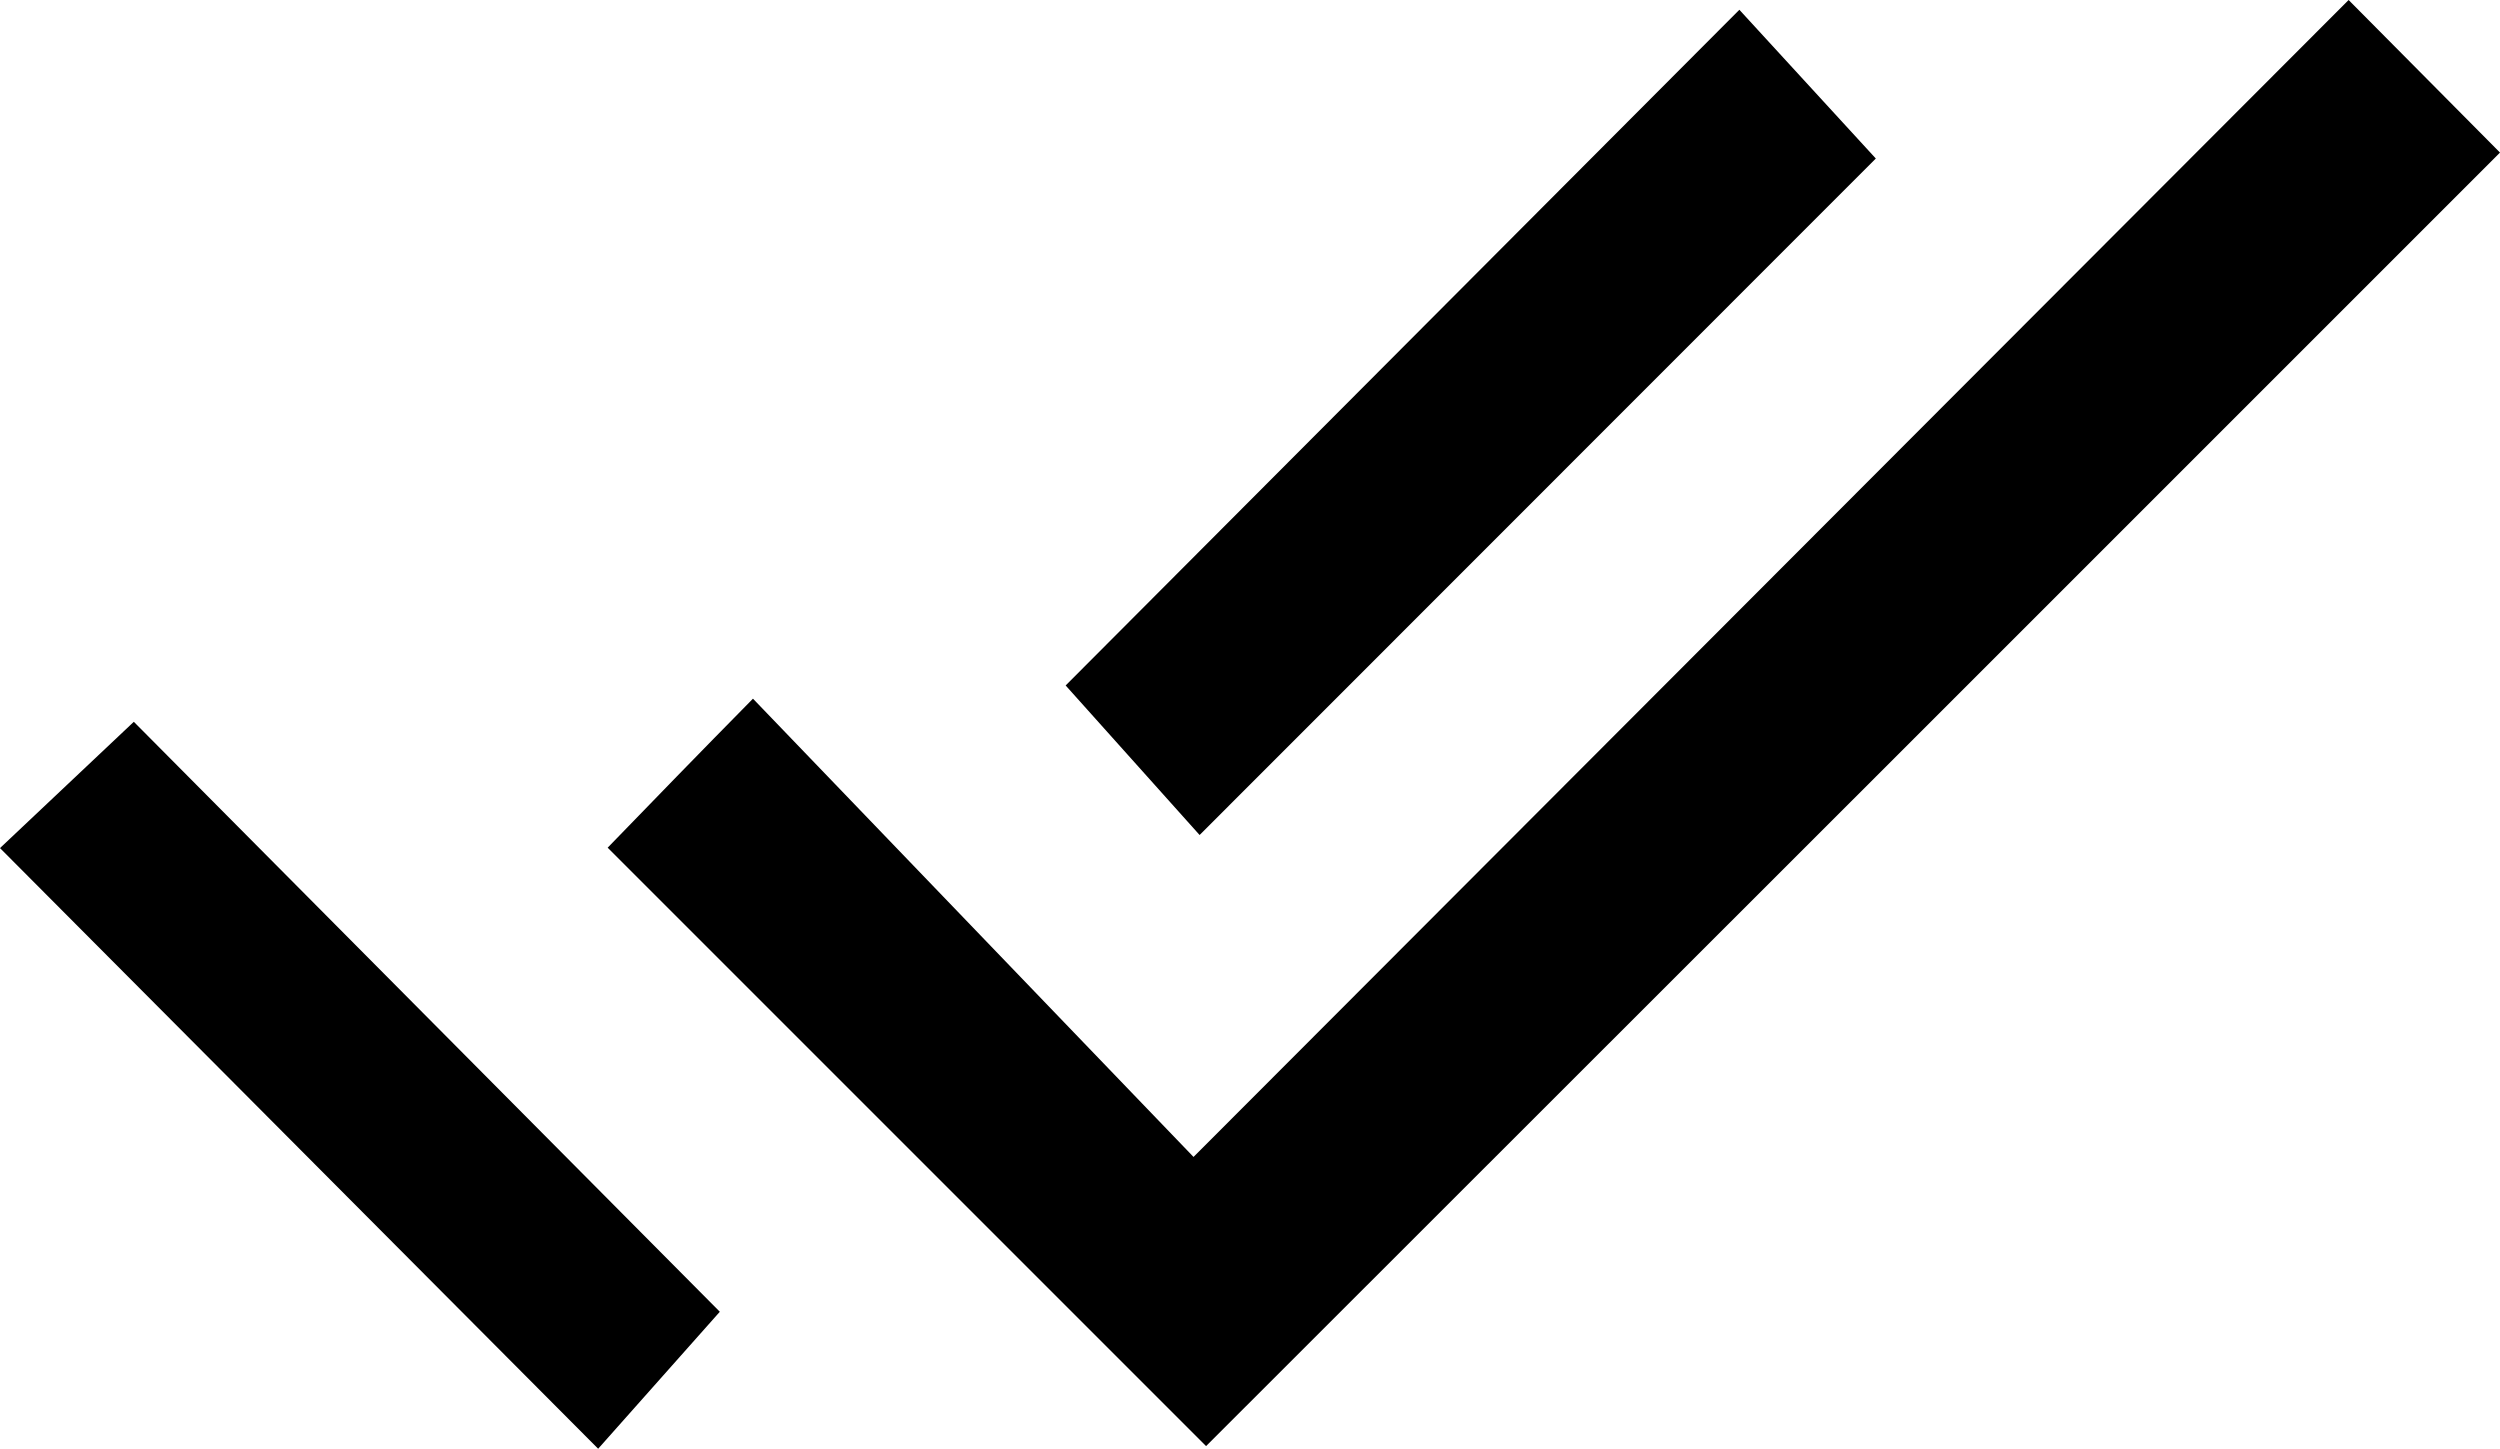 <svg xmlns="http://www.w3.org/2000/svg" viewBox="0 0 189.25 109.67"><title>seen</title><g id="Layer_2" data-name="Layer 2"><g id="Layer_1-2" data-name="Layer 1"><path d="M177.79,0l11.46,11.55Q140.07,60.74,91.3,109.47,68.76,86.94,46,64.17c3.38-3.49,6.94-7.16,11-11.28L90.35,87.58Z"/><path d="M80.67,51.89l51-51.15L142,12,90.81,63.21Z"/><path d="M54.49,99.3l-9.21,10.37L0,64.2l10.13-9.56Z"/></g></g></svg>